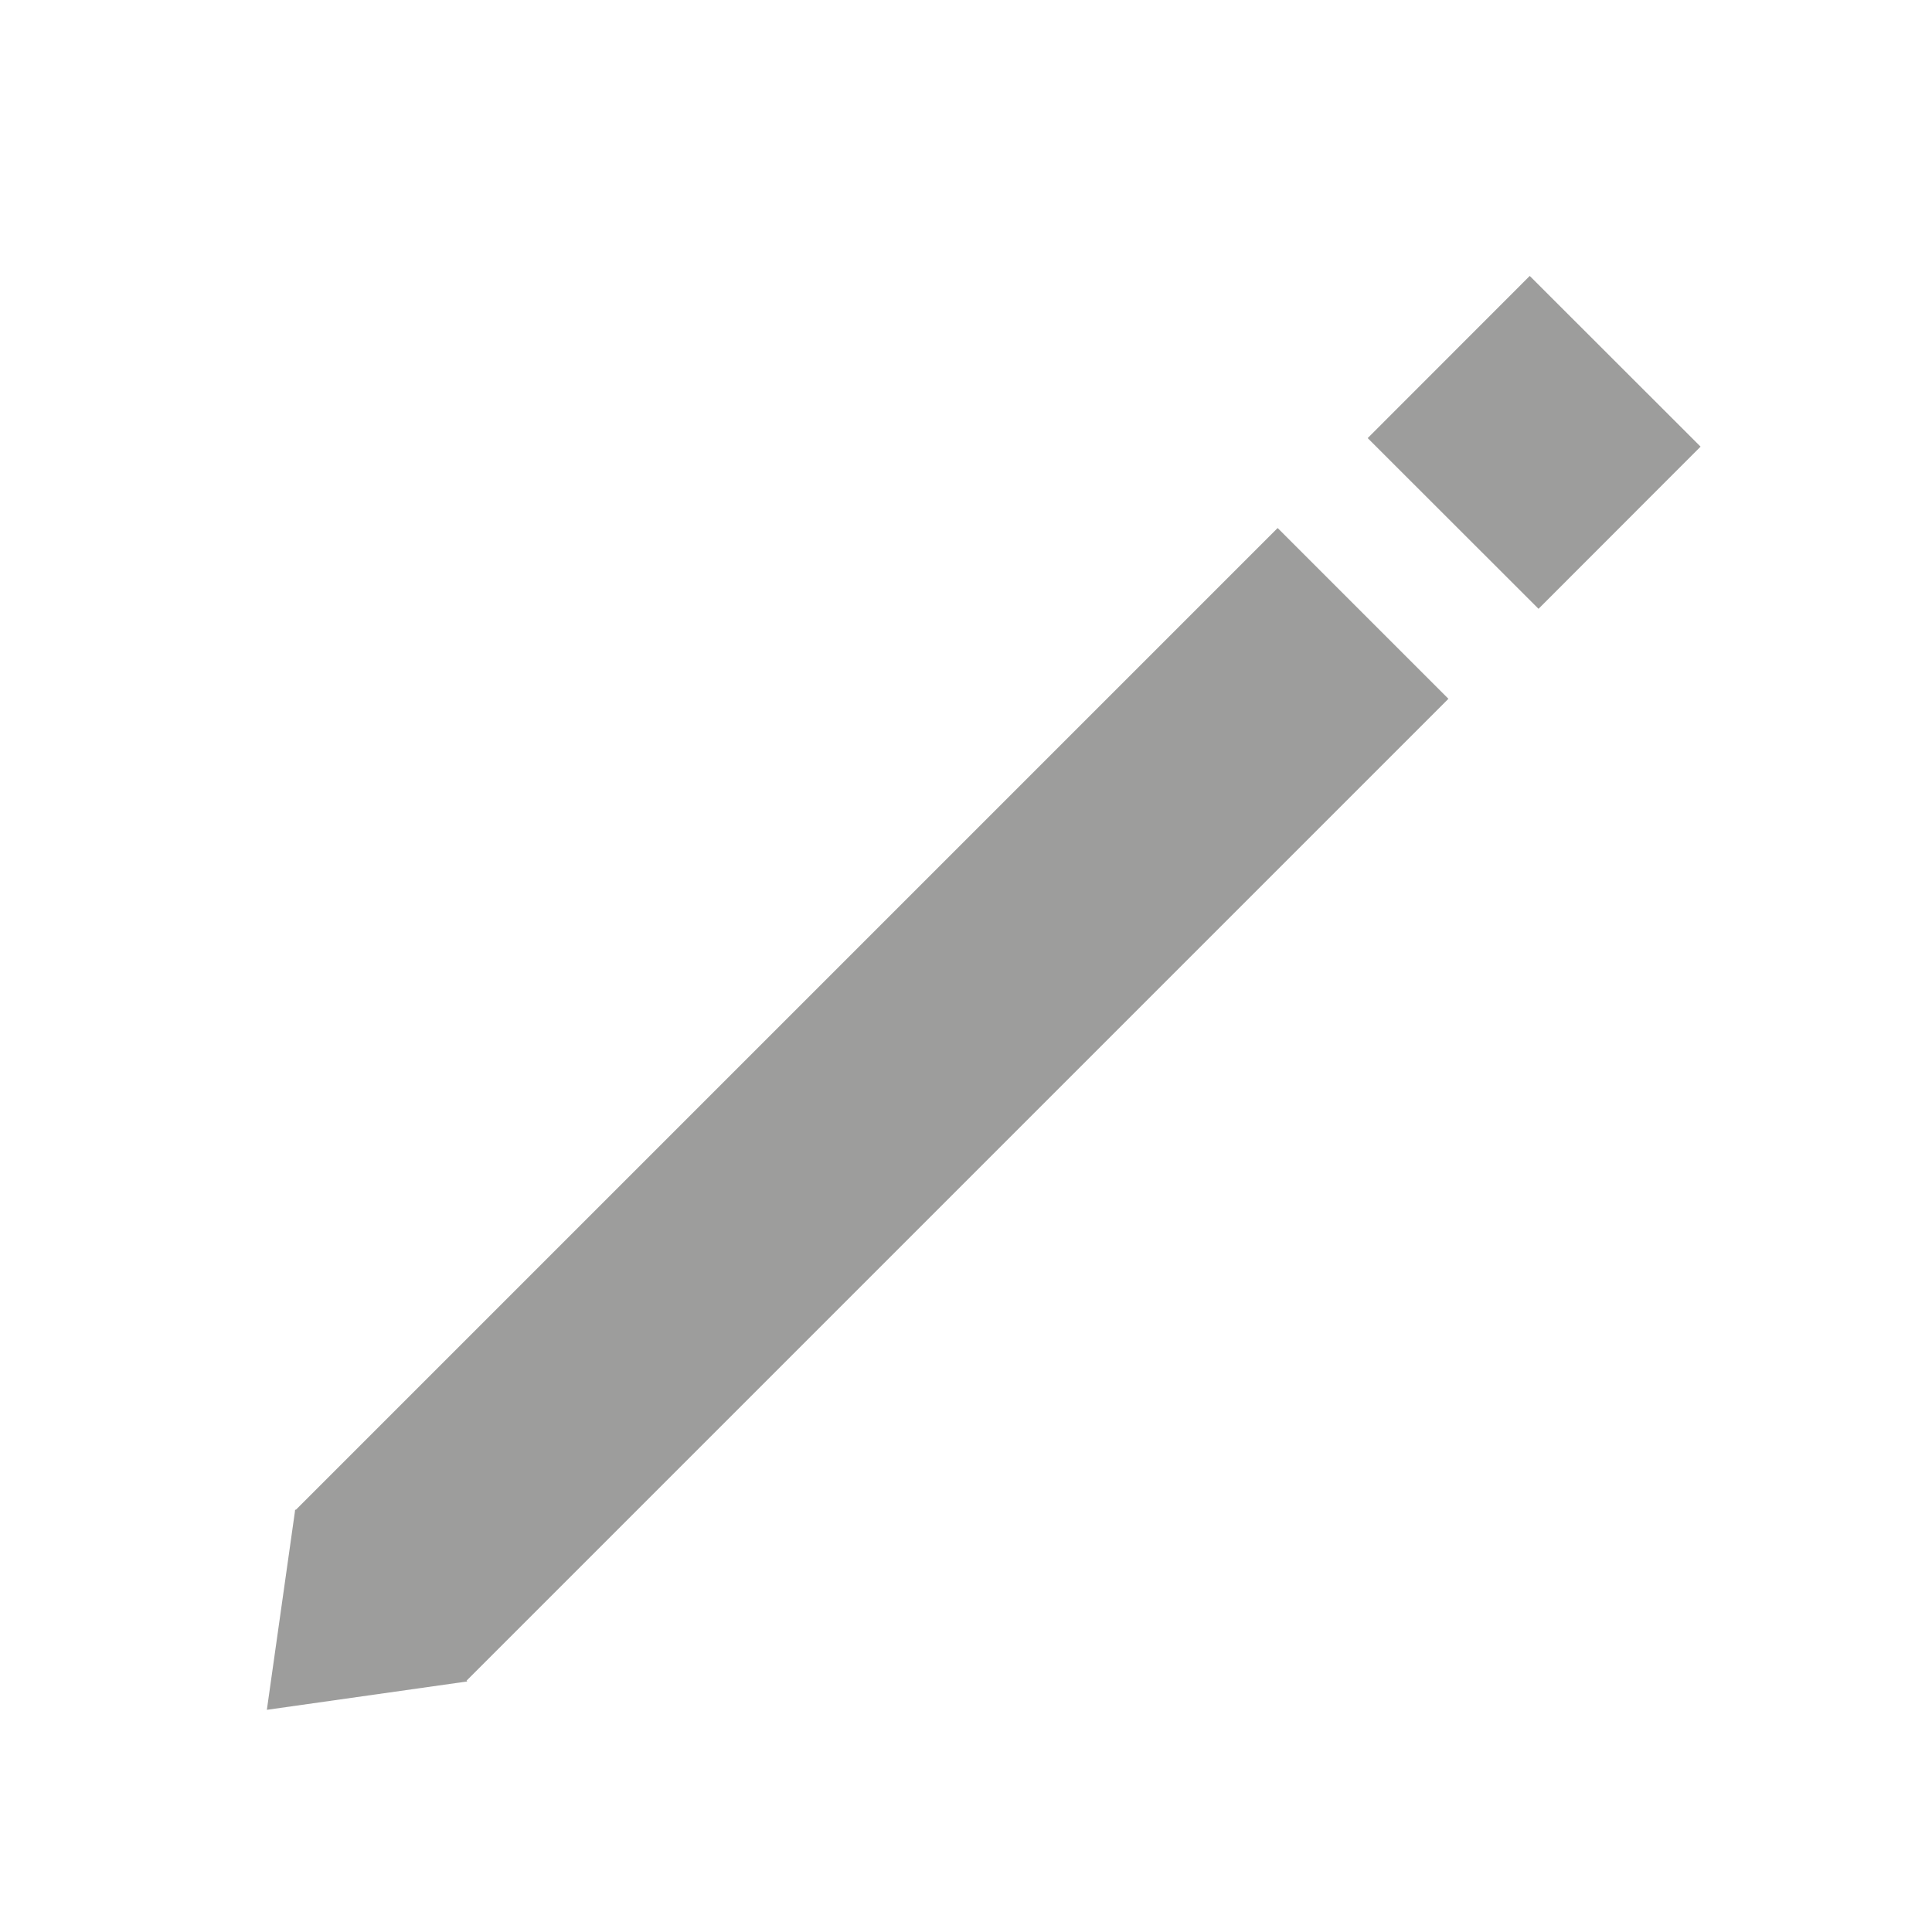 <?xml version="1.0" encoding="utf-8"?>
<!-- Generator: Adobe Illustrator 15.0.0, SVG Export Plug-In . SVG Version: 6.00 Build 0)  -->
<!DOCTYPE svg PUBLIC "-//W3C//DTD SVG 1.1 Tiny//EN" "http://www.w3.org/Graphics/SVG/1.1/DTD/svg11-tiny.dtd">
<svg version="1.1" baseProfile="tiny" id="Calque_4"
	 xmlns="http://www.w3.org/2000/svg" xmlns:xlink="http://www.w3.org/1999/xlink" x="0px" y="0px" width="16px" height="16px"
	 viewBox="0 0 16 16" xml:space="preserve">
<line fill="none" stroke="#9D9D9C" stroke-width="2" stroke-miterlimit="10" x1="3.149" y1="13.219" x2="11.288" y2="5.08"/>
<line fill="none" stroke="#9D9D9C" stroke-width="2" stroke-miterlimit="10" x1="12.034" y1="4.335" x2="13.376" y2="2.992"/>
<polygon fill="#9D9D9C" points="2.445,12.5 3.87,13.925 2.21,14.16 "/>
</svg>
